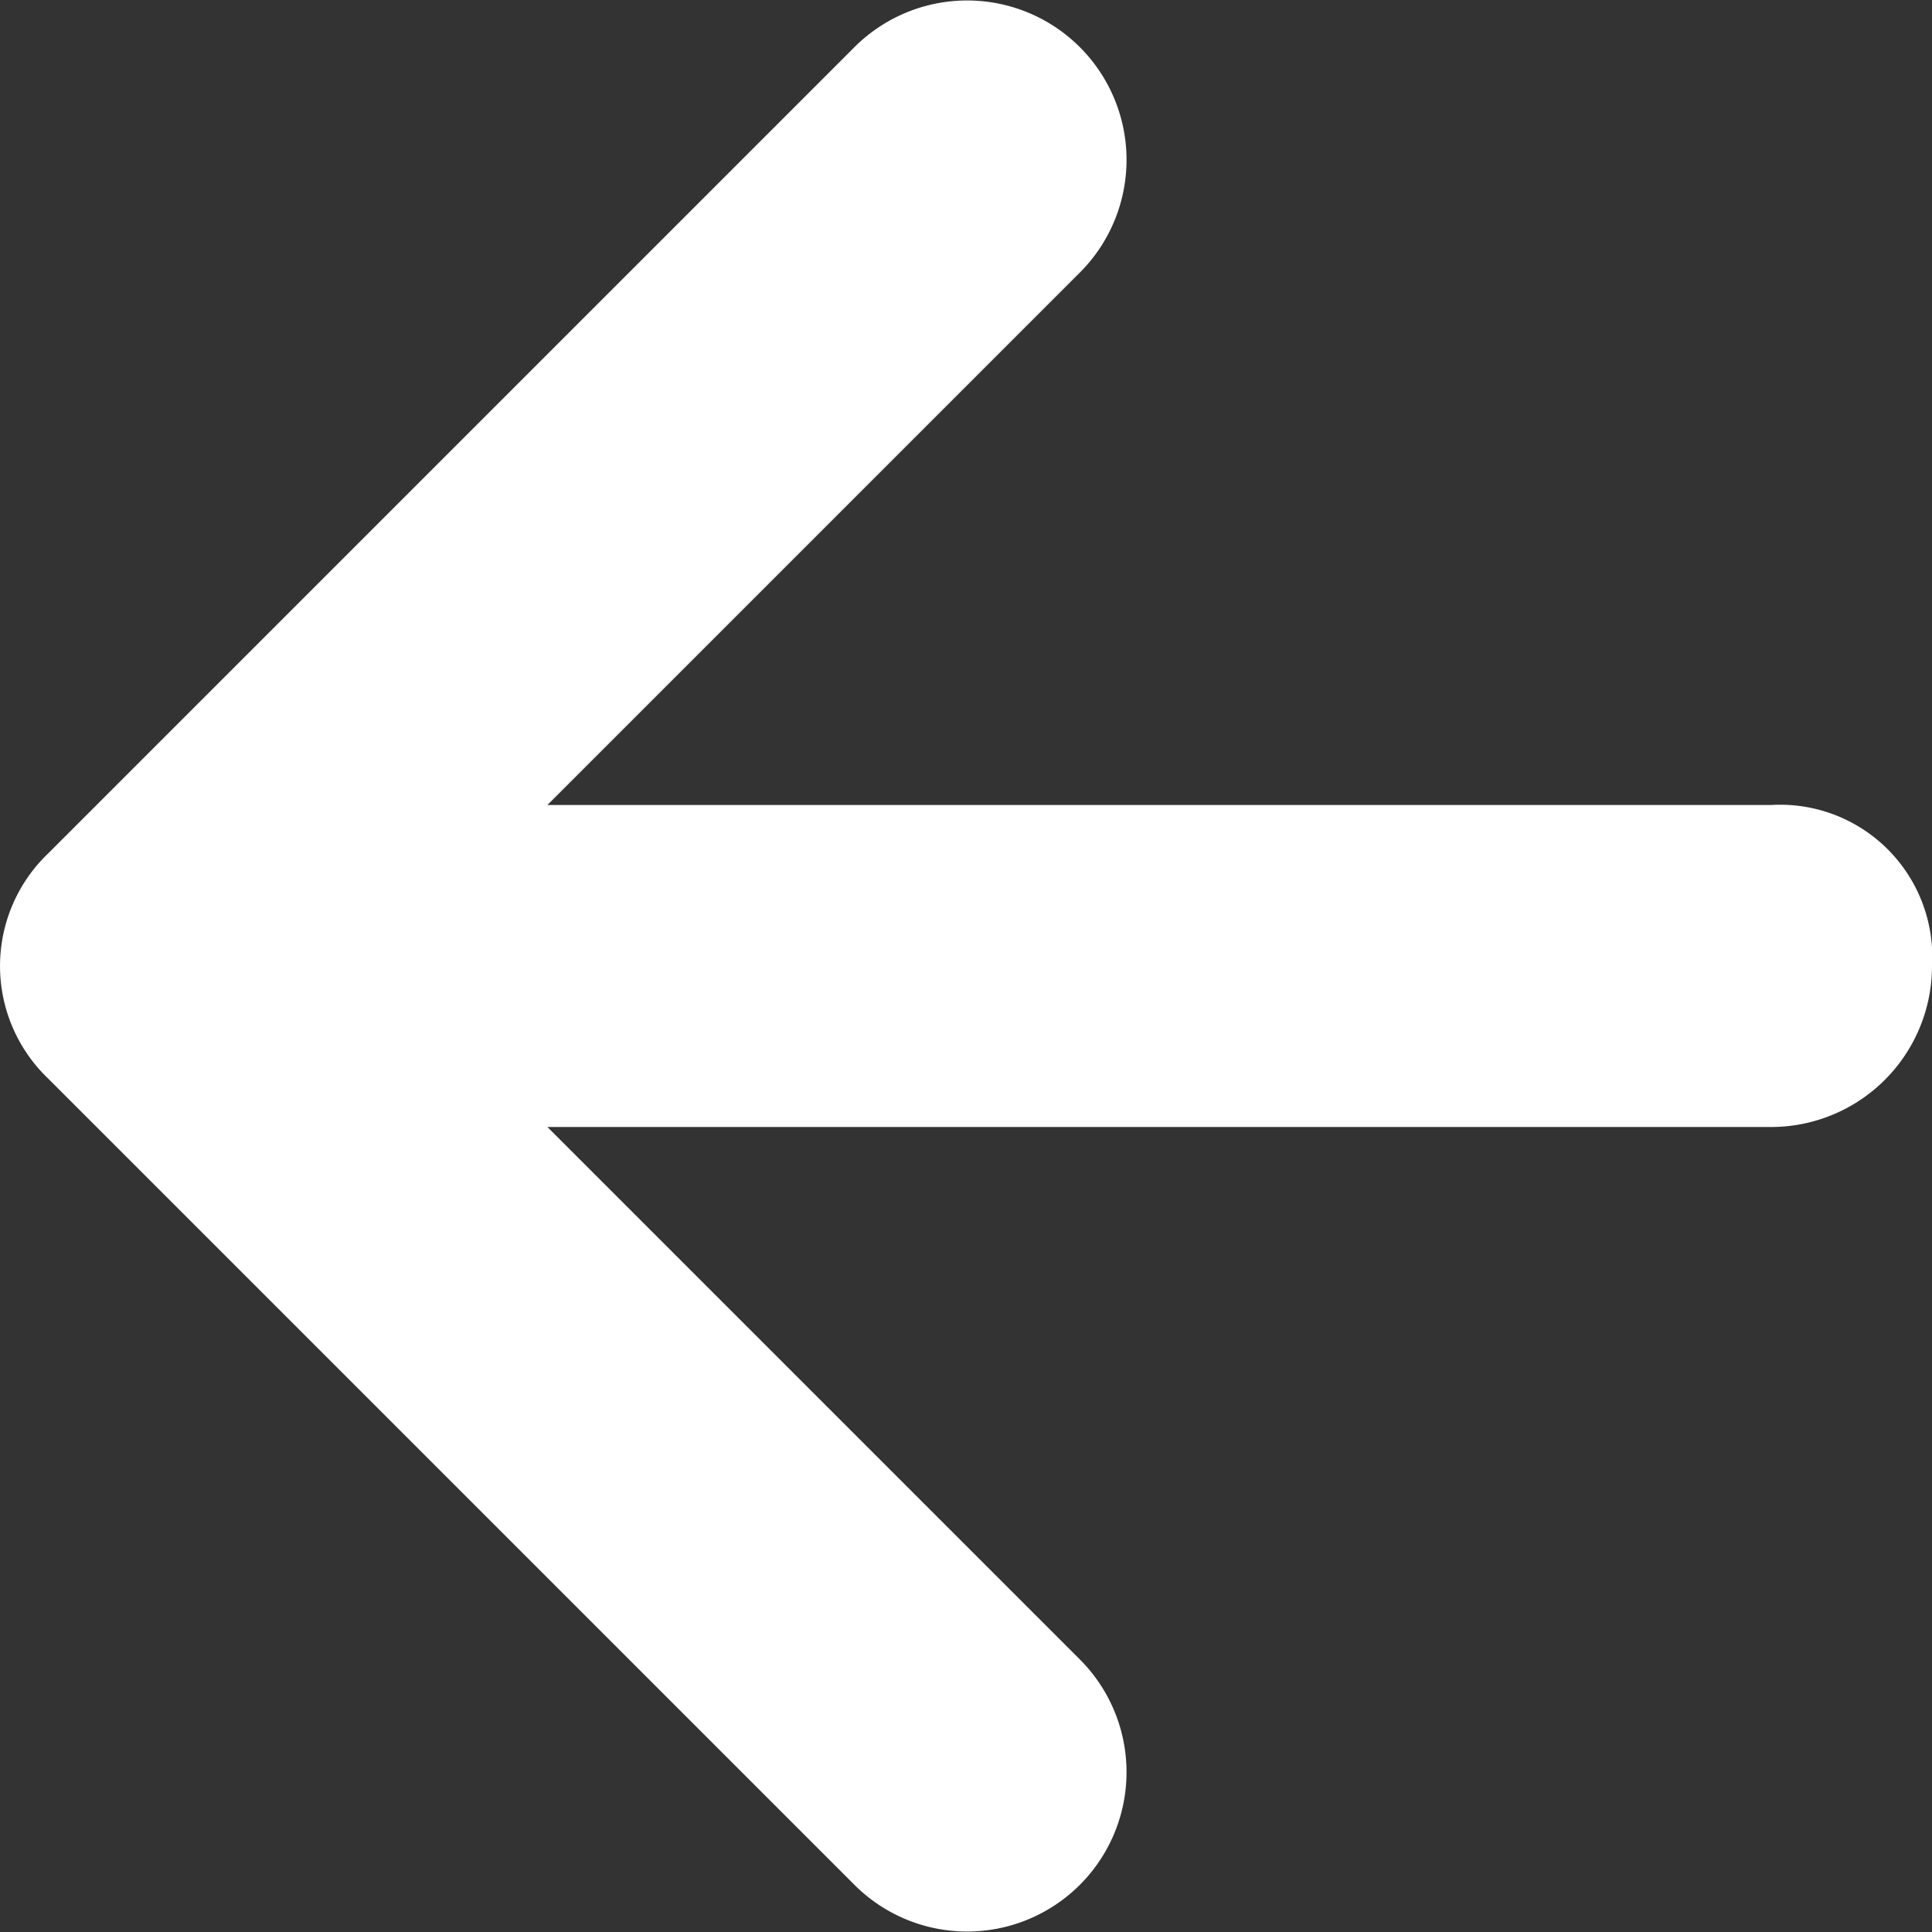 <svg xmlns="http://www.w3.org/2000/svg" width="12" height="12" viewBox="0 0 12 12">
  <rect x="0" y="0" width="12" height="12" fill="#333333" stroke="none"/>
  <path id="arrow-8" d="M7,10.9h7.6L11.3,7.6a.99.99,0,1,1,1.4-1.4l5,5a.967.967,0,0,1,0,1.4h0l-5,5a.99.99,0,1,1-1.4-1.4l3.3-3.3H7a.945.945,0,0,1-1-1A1,1,0,0,1,7,10.9Z" transform="translate(18 17.9) rotate(180)" fill="#fff"/>
</svg>
